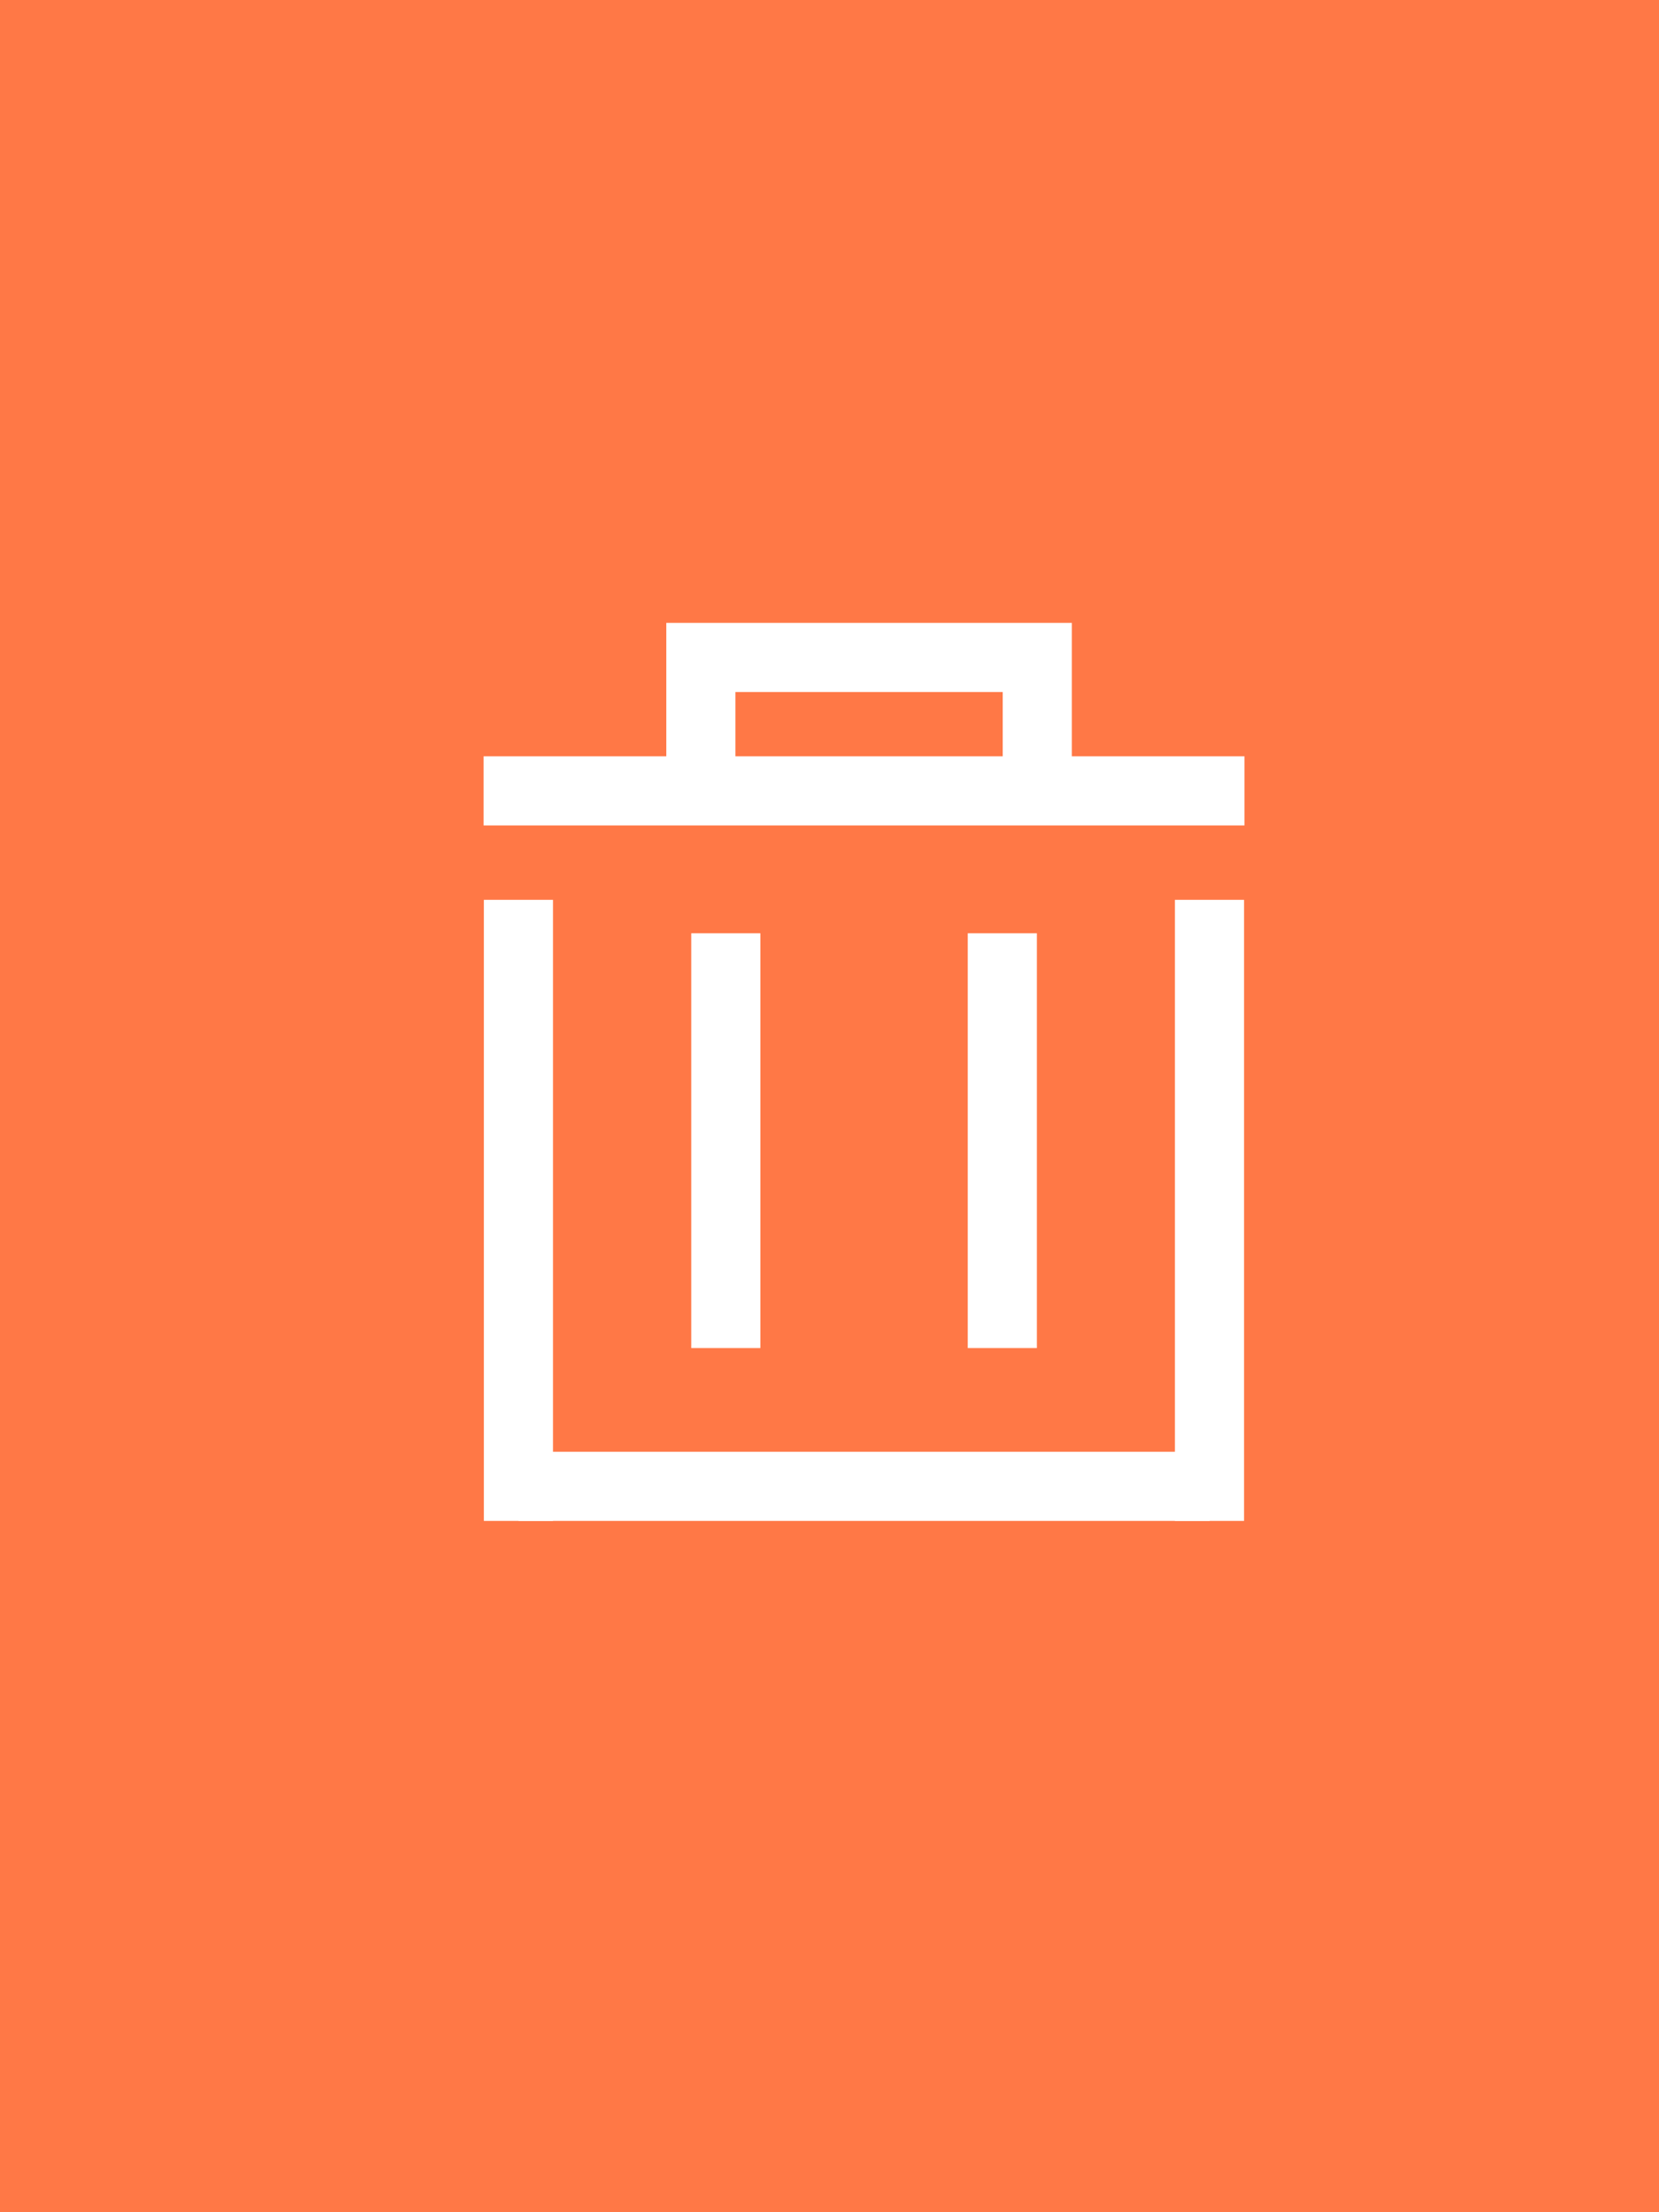 <svg xmlns="http://www.w3.org/2000/svg" viewBox="0 0 24 32" class="design-iconfont">
  <g fill="none" fill-rule="evenodd">
    <path fill="#FF7846" d="M0 0H24V32H0z"/>
    <g stroke="#FFF">
      <path d="M0.504 11.99L10.504 11.99" transform="translate(6.996 9.51)"/>
      <path d="M0.504 3.506L0.504 12.49" transform="translate(6.996 9.51)"/>
      <path d="M10.501 3.506L10.501 12.49" transform="translate(6.996 9.51)"/>
      <path d="M3.504 3.99L3.504 9.99" transform="translate(6.996 9.51)"/>
      <path d="M0 1.93L11.007 1.93" transform="translate(6.996 9.51)"/>
      <path d="M3.143 1.93L3.143 -2.98908232e-14 8.01 -2.98908232e-14 8.01 1.93" transform="translate(6.996 9.51)"/>
      <path d="M7.504 3.99L7.504 9.99" transform="translate(6.996 9.51)"/>
    </g>
  </g>
</svg>
